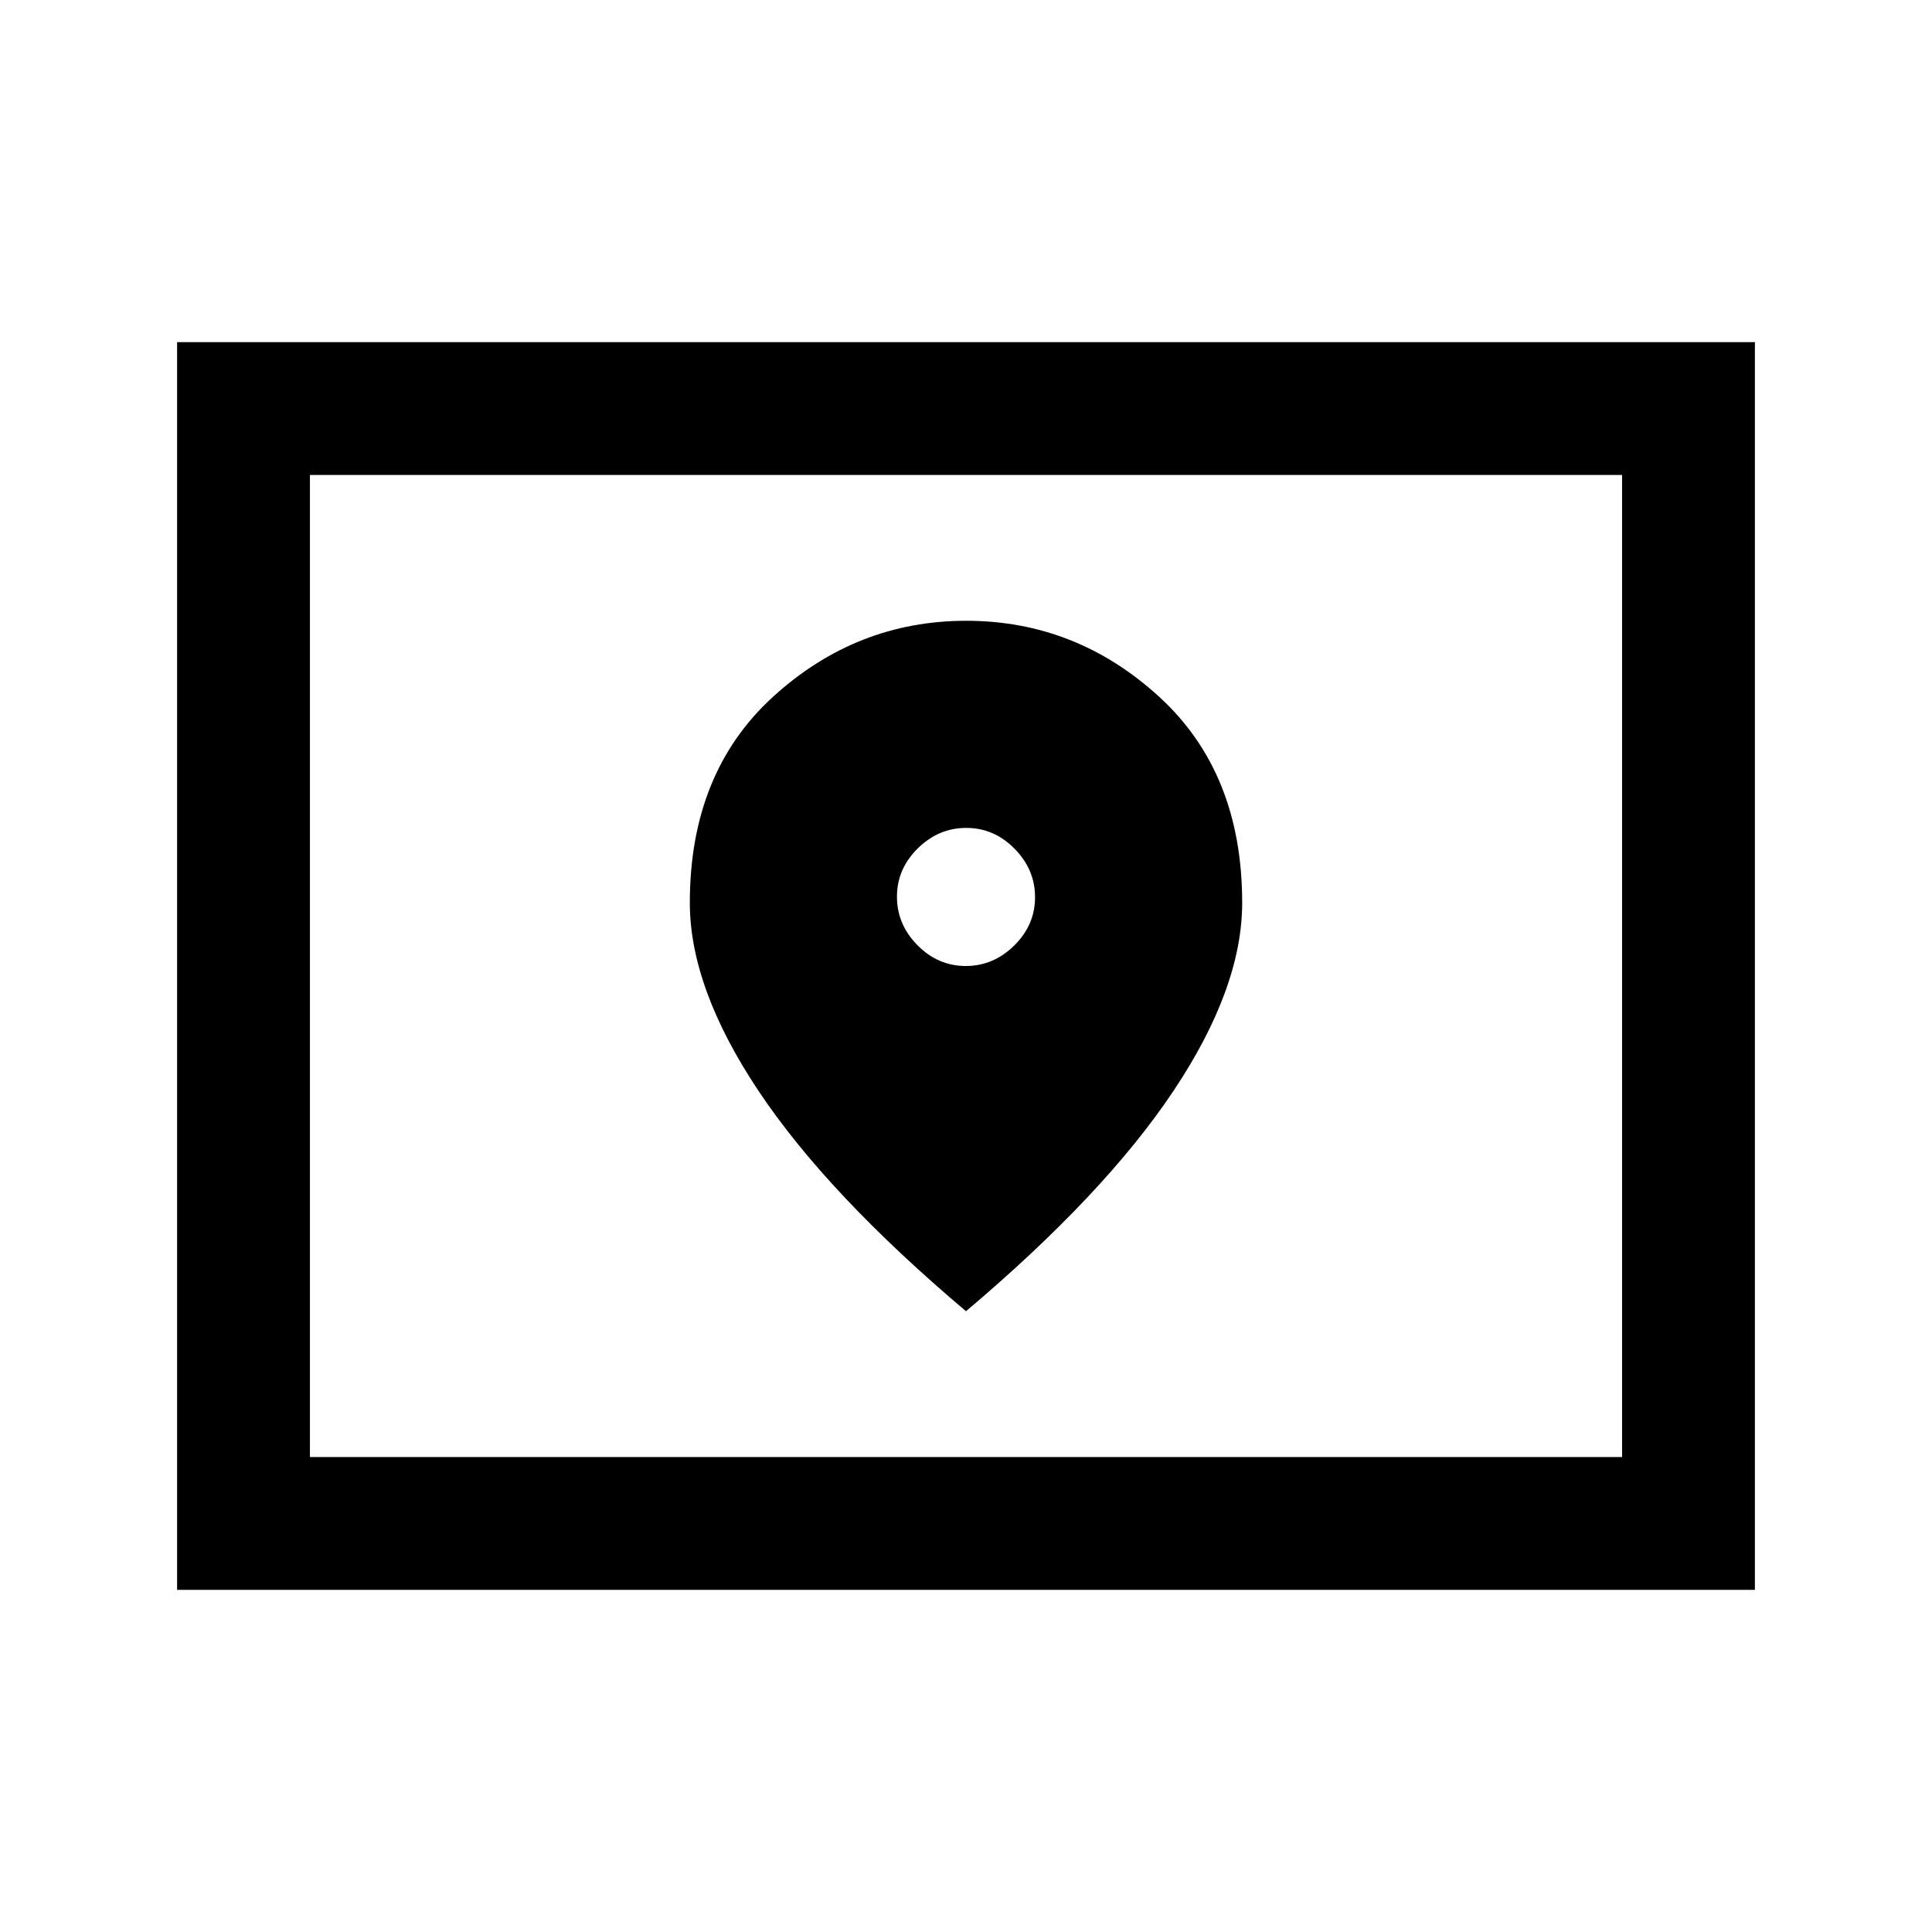 <svg xmlns="http://www.w3.org/2000/svg" height="24" viewBox="0 -960 960 960" width="24"><path d="M154-236h652v-488H154v488Zm-66 66v-620h784v620H88Zm66-66v-488 488Zm325.865-244q-13.788 0-23.98-10.327-10.193-10.328-10.193-24.116t10.328-23.98q10.327-10.192 24.115-10.192 13.788 0 23.98 10.327 10.193 10.327 10.193 24.115 0 13.788-10.328 23.981Q493.653-480 479.865-480ZM480-308.461q68.846-58.154 103.039-109.385 34.192-51.231 34.192-93.567 0-64.659-41.277-102.392-41.277-37.734-95.846-37.734-54.57 0-95.954 37.734-41.385 37.733-41.385 102.392 0 42.336 34.192 93.567Q411.154-366.615 480-308.461Z"/></svg>